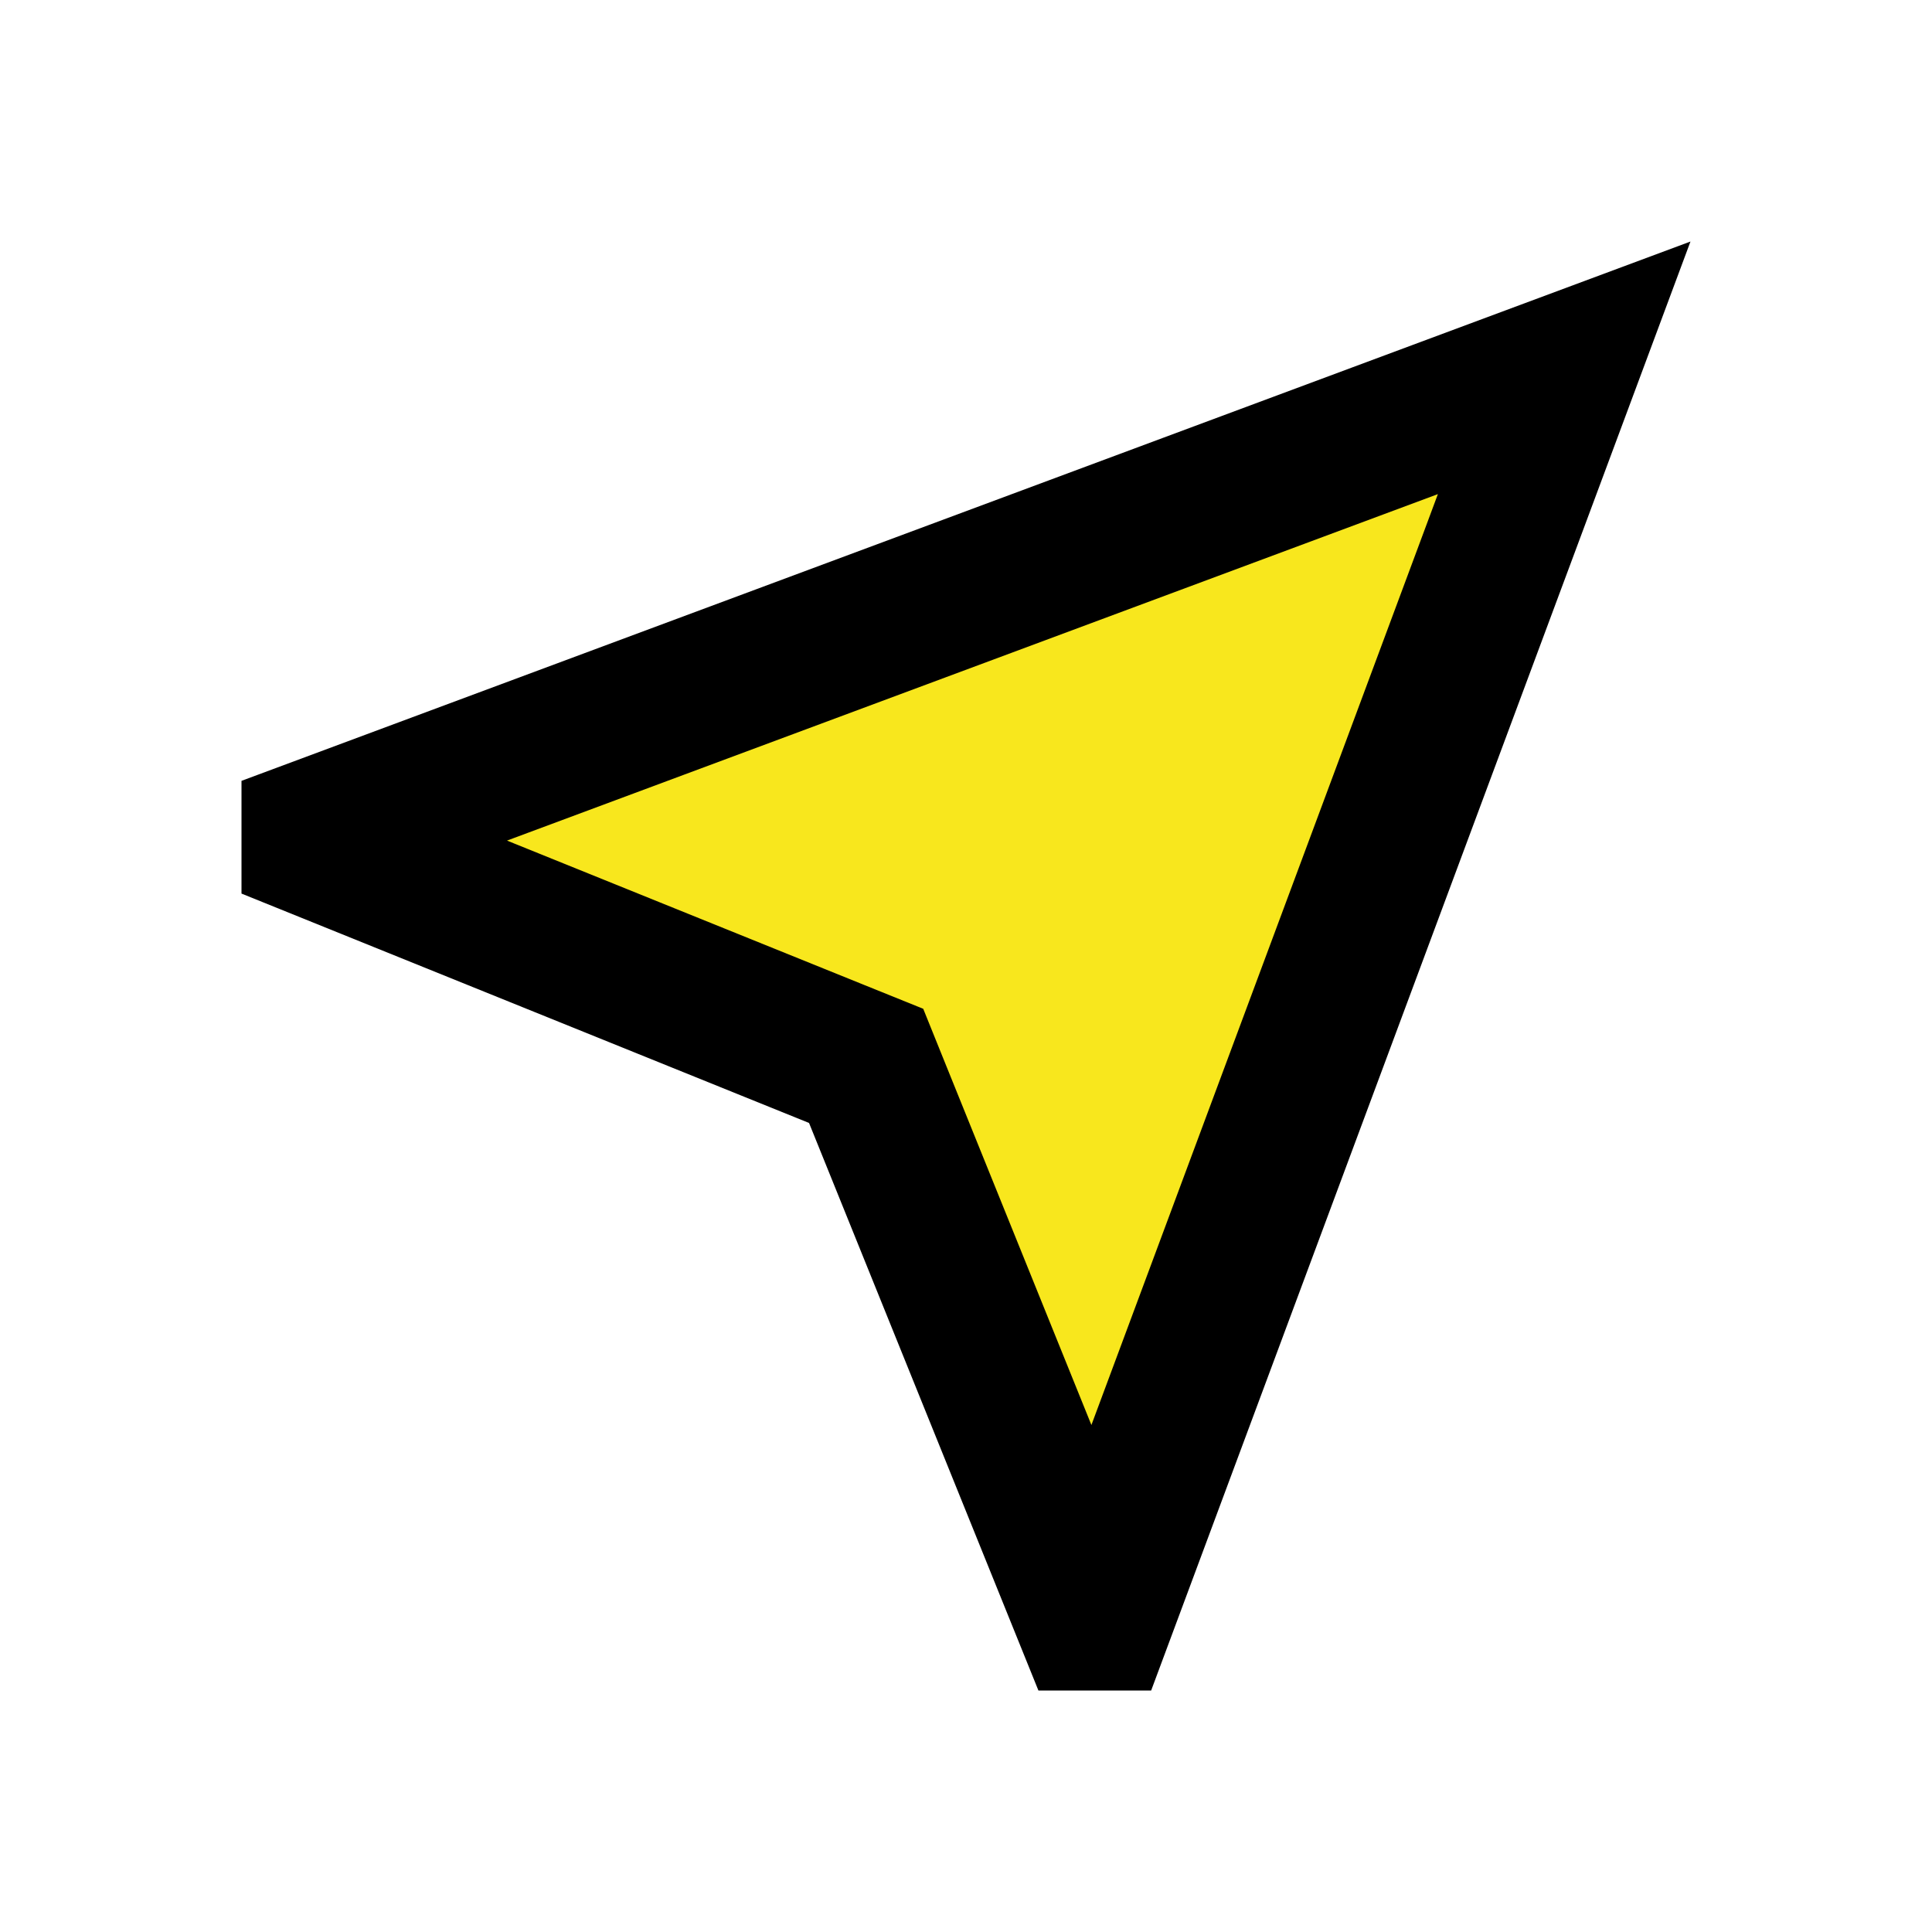 <svg width="26" height="26" viewBox="0 0 26 26" fill="none" xmlns="http://www.w3.org/2000/svg">
<g id="near_me">
<mask id="mask0_884_1106" style="mask-type:alpha" maskUnits="userSpaceOnUse" x="0" y="0" width="26" height="26">
<rect id="Bounding box" x="1" y="1" width="24" height="24" fill="#F8E71D" stroke="black" stroke-width="2"/>
</mask>
<g mask="url(#mask0_884_1106)">
<path id="near_me_2" d="M11.815 14.738L11.656 14.344L11.262 14.185L4.25 11.351V11.203L21.05 4.95L14.797 21.75H14.649L11.815 14.738Z" fill="#F8E71D" stroke="black" stroke-width="2"/>
</g>
</g>
</svg>
